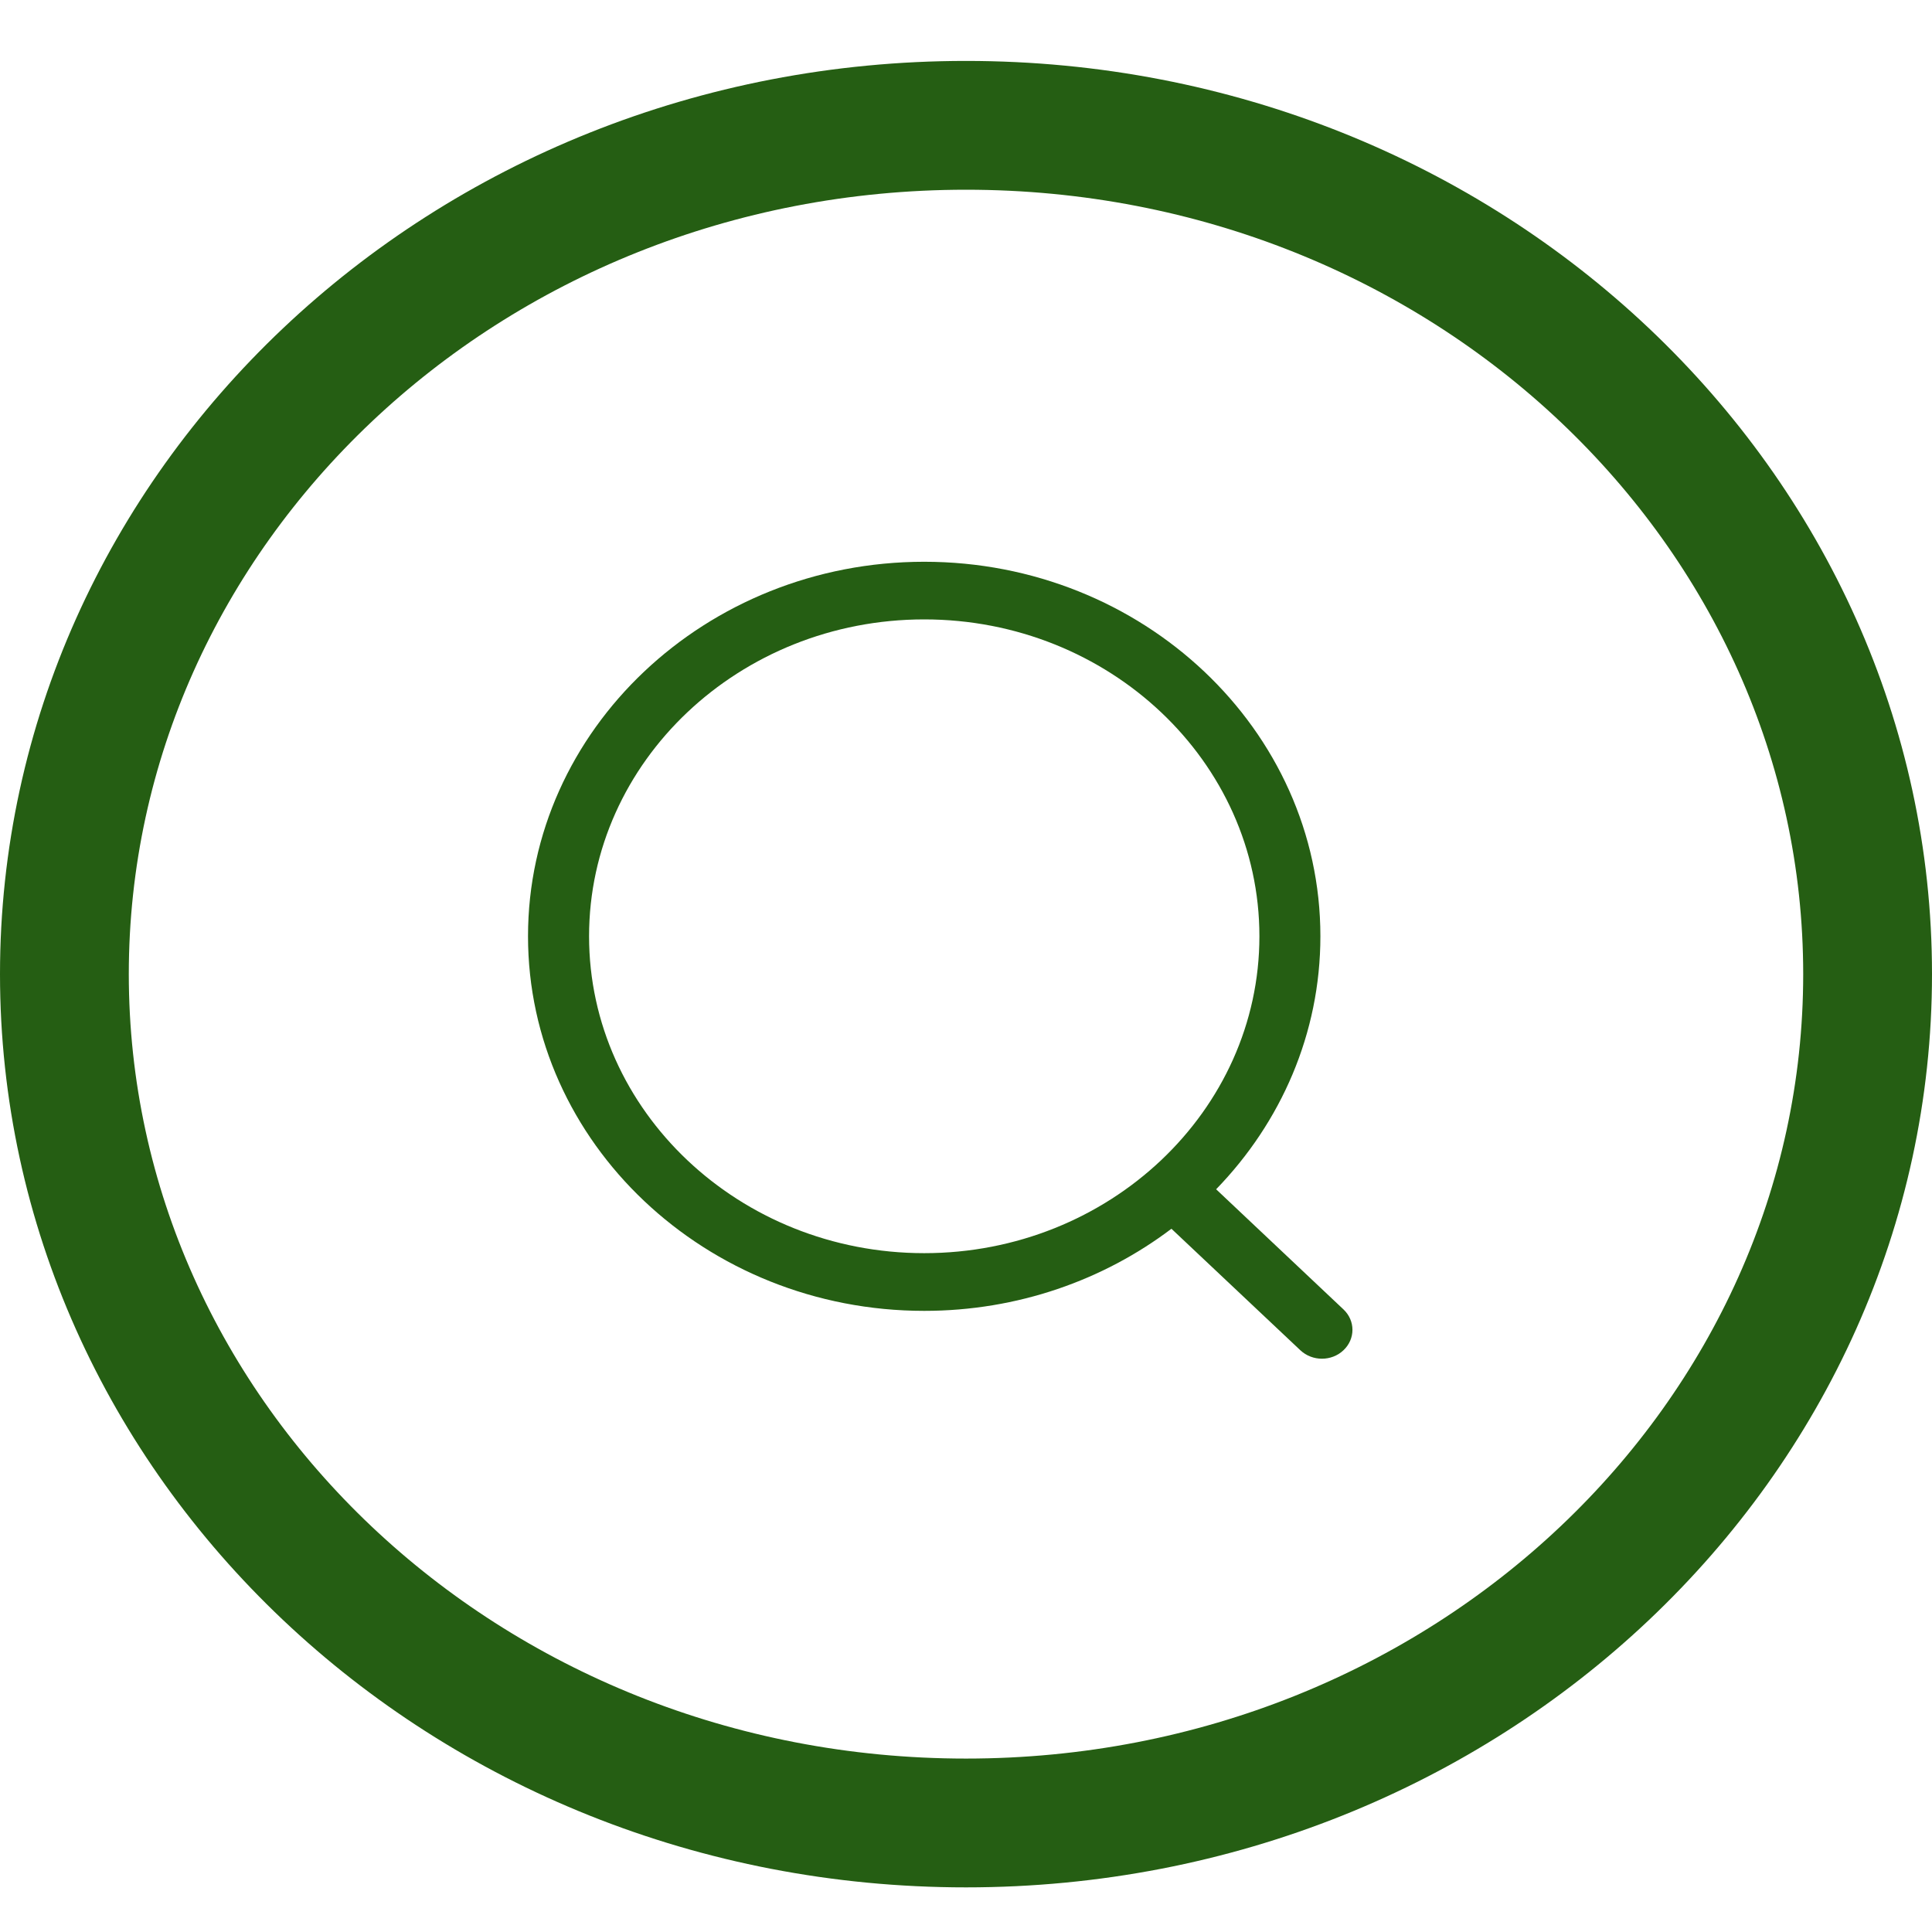<svg width="30" height="30" viewBox="0 0 30 30" fill="none" xmlns="http://www.w3.org/2000/svg">
<path fill-rule="evenodd" clip-rule="evenodd" d="M14.351 8.723C17.744 8.723 20.503 11.331 20.503 14.538C20.503 16.051 19.889 17.431 18.884 18.467L20.862 20.333C21.047 20.508 21.047 20.791 20.862 20.966C20.77 21.054 20.648 21.098 20.527 21.098C20.406 21.098 20.285 21.054 20.192 20.967L18.19 19.08C17.137 19.877 15.802 20.355 14.351 20.355C10.959 20.355 8.199 17.745 8.199 14.538C8.199 11.331 10.959 8.723 14.351 8.723ZM14.351 9.618C11.482 9.618 9.147 11.825 9.147 14.538C9.147 17.251 11.482 19.459 14.351 19.459C17.221 19.459 19.556 17.251 19.556 14.538C19.556 11.825 17.221 9.618 14.351 9.618Z" fill="#255E13"/>
<path d="M29 15.126C29 22.354 22.786 28.307 15 28.307C7.214 28.307 1 22.354 1 15.126C1 7.899 7.214 1.946 15 1.946C22.786 1.946 29 7.899 29 15.126Z" stroke="#255E13" stroke-width="2"/>
</svg>
